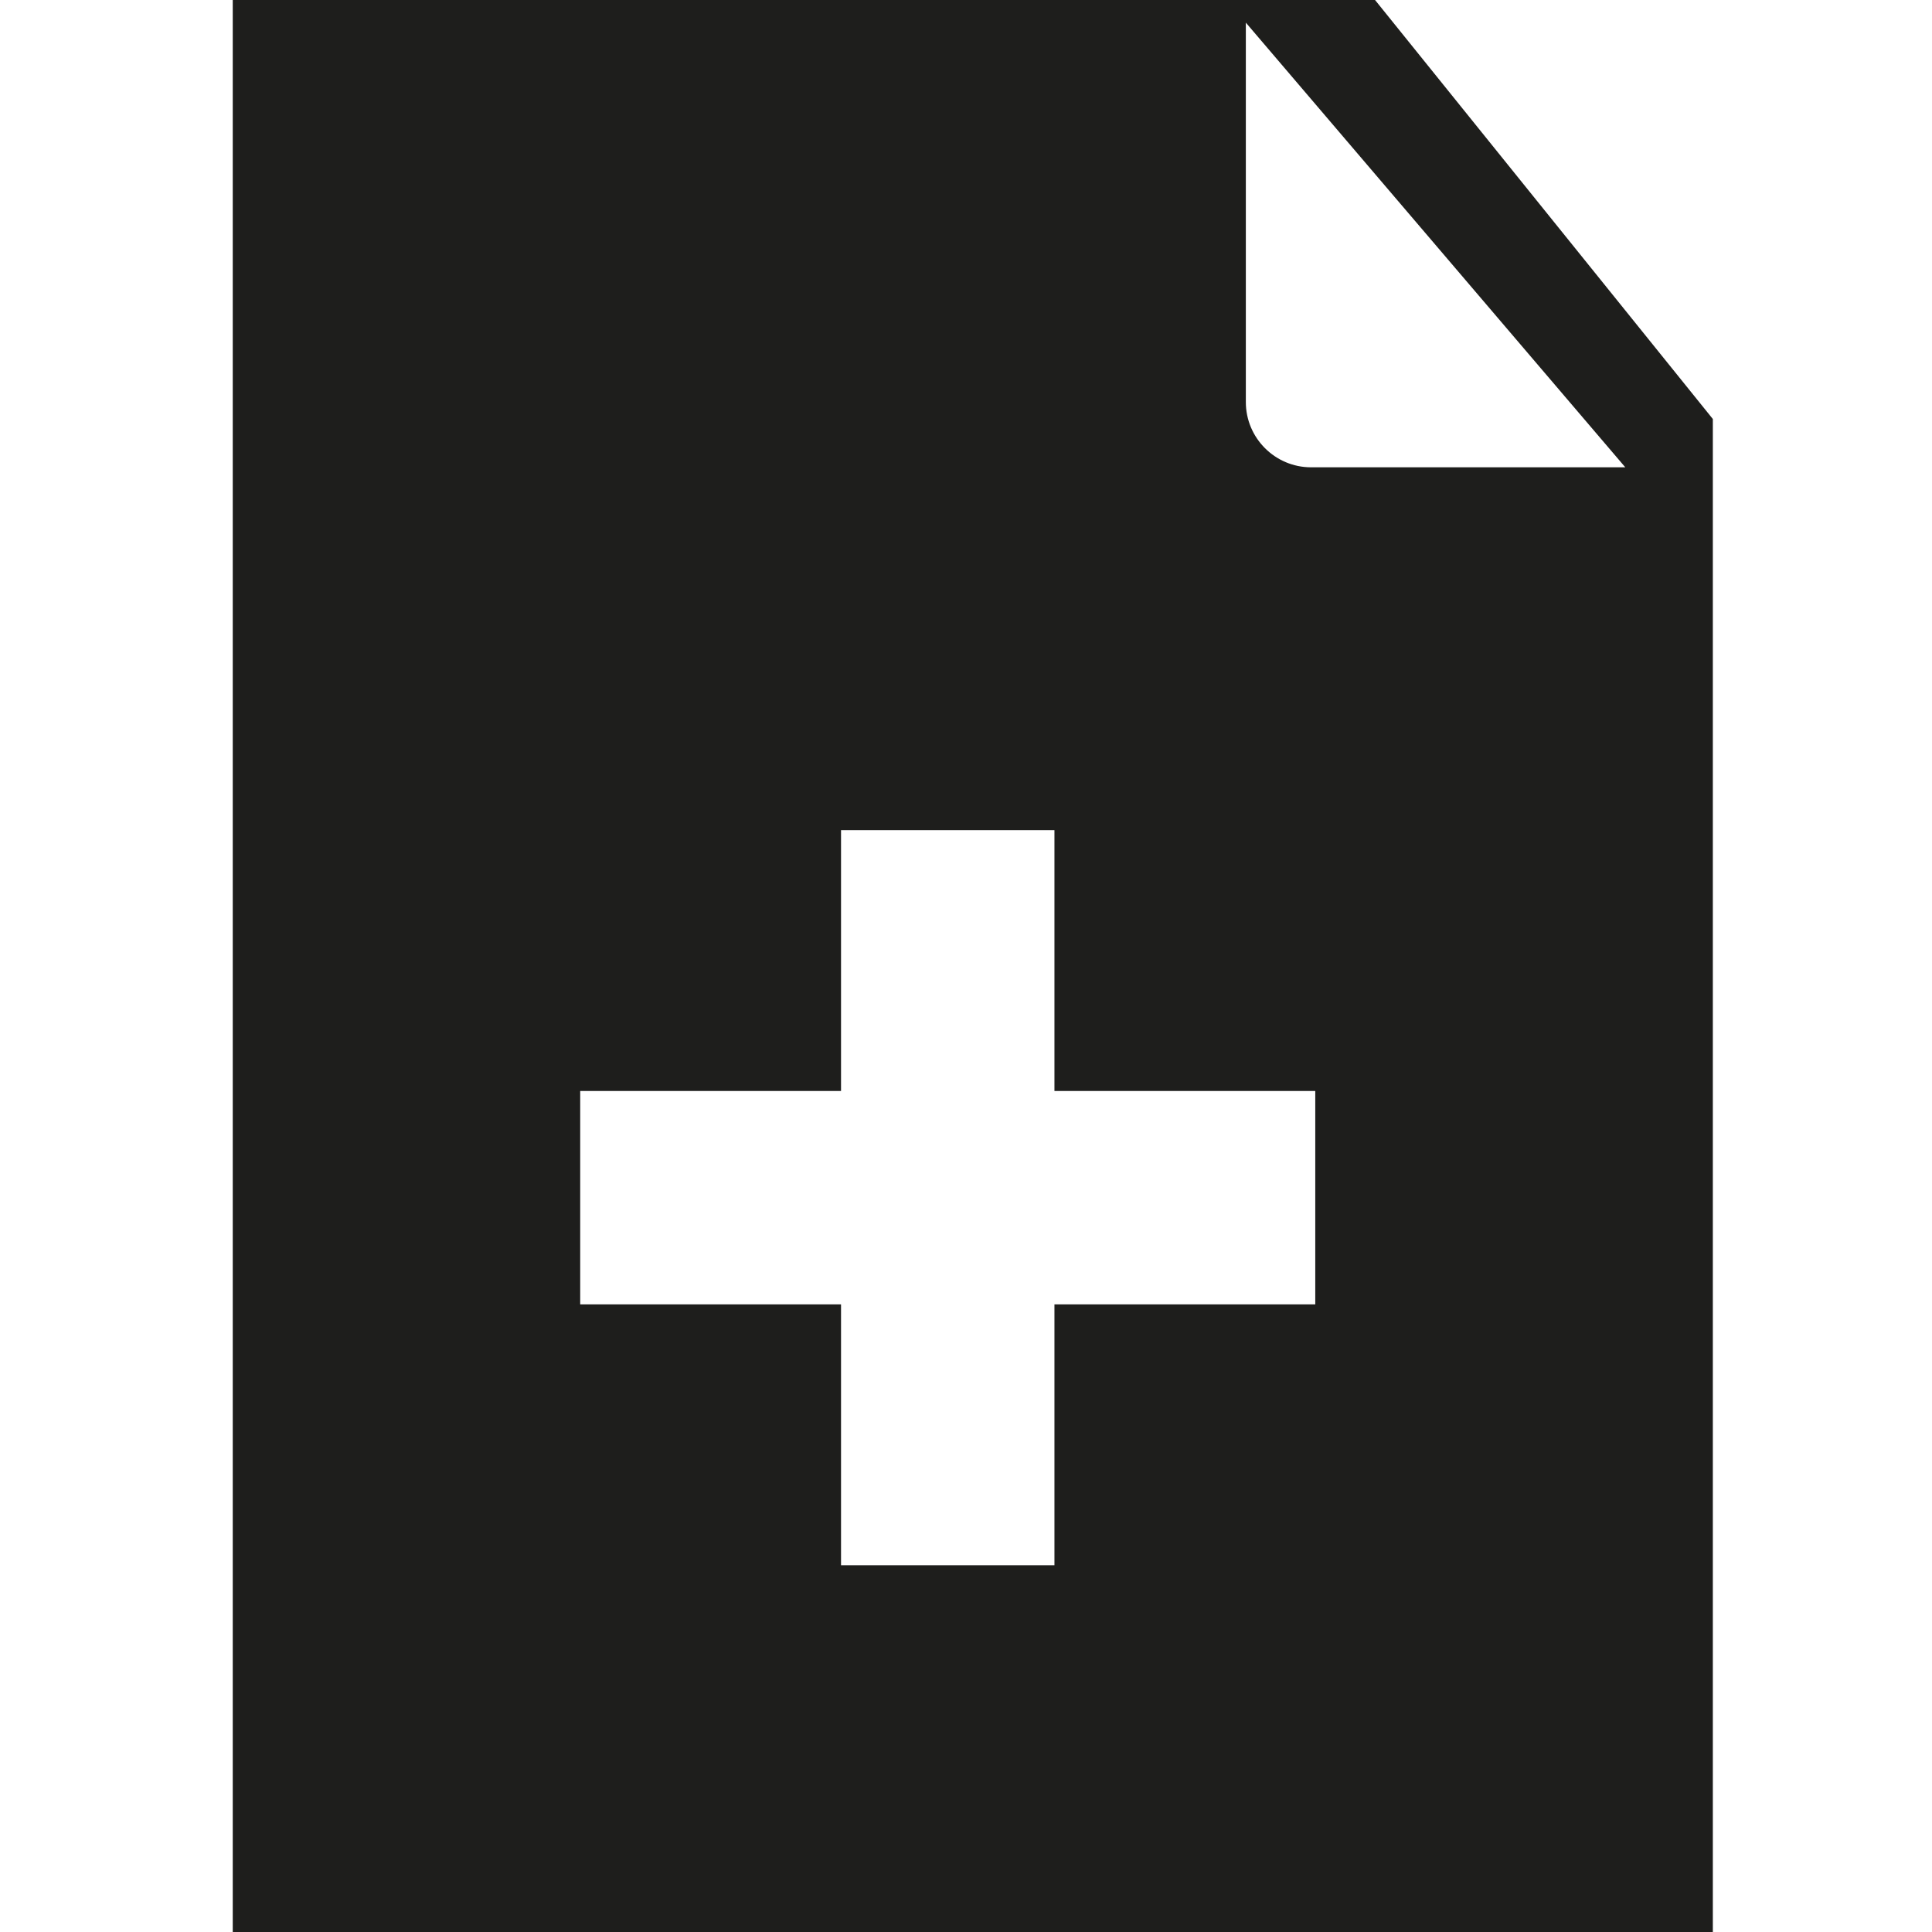 <svg viewBox="0 0 64 64" xmlns="http://www.w3.org/2000/svg">
  <path fill="#1e1e1c" d="M45.55 0H7.71v64h49.03V13.88zm-1.98 43.21h-8.64v8.64h-7.07v-8.64h-8.64v-7.07h8.64V27.5h7.07v8.64h8.64zm-.14-27.73c-1.19 0-2.16-.97-2.16-2.16V.75l12.57 14.73z"/>
</svg>
